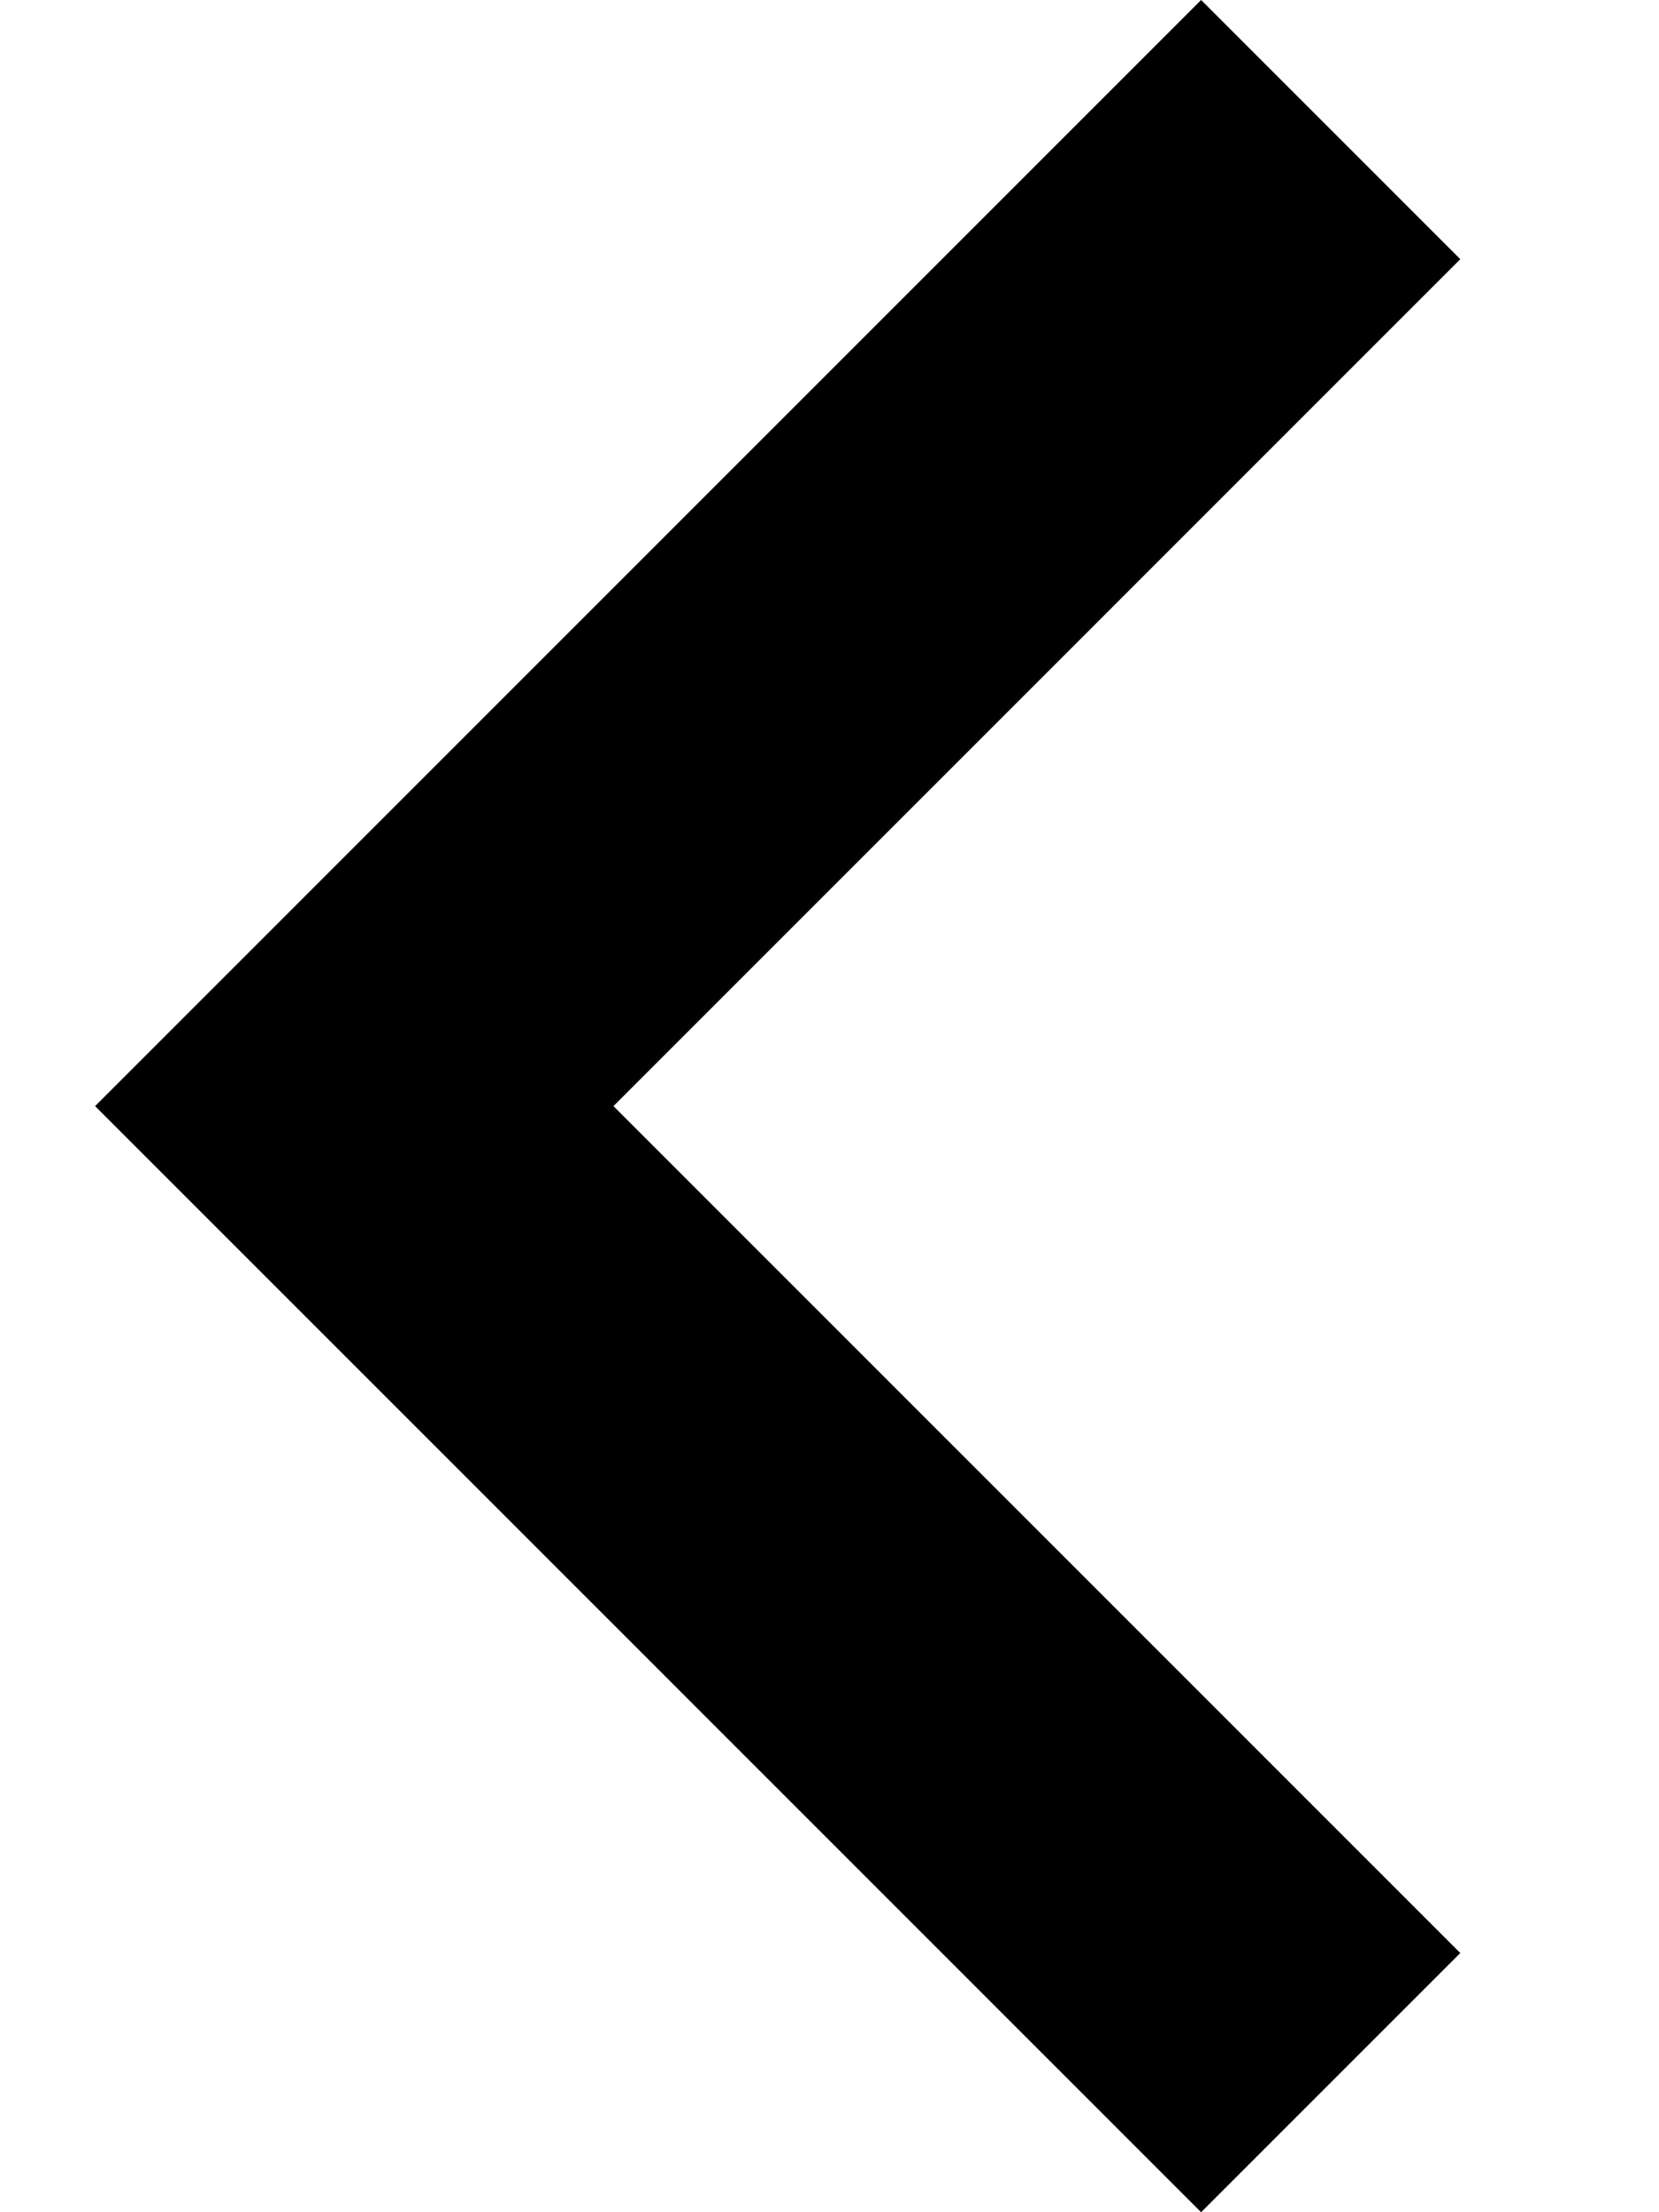 <svg width="15" height="20" viewBox="0 0 8 12" fill="none" xmlns="http://www.w3.org/2000/svg">
<path d="M7.422 10.594L6.016 12L0.016 6L6.016 2.38311e-07L7.422 1.406L2.828 6L7.422 10.594Z" fill="current"/>
</svg>
